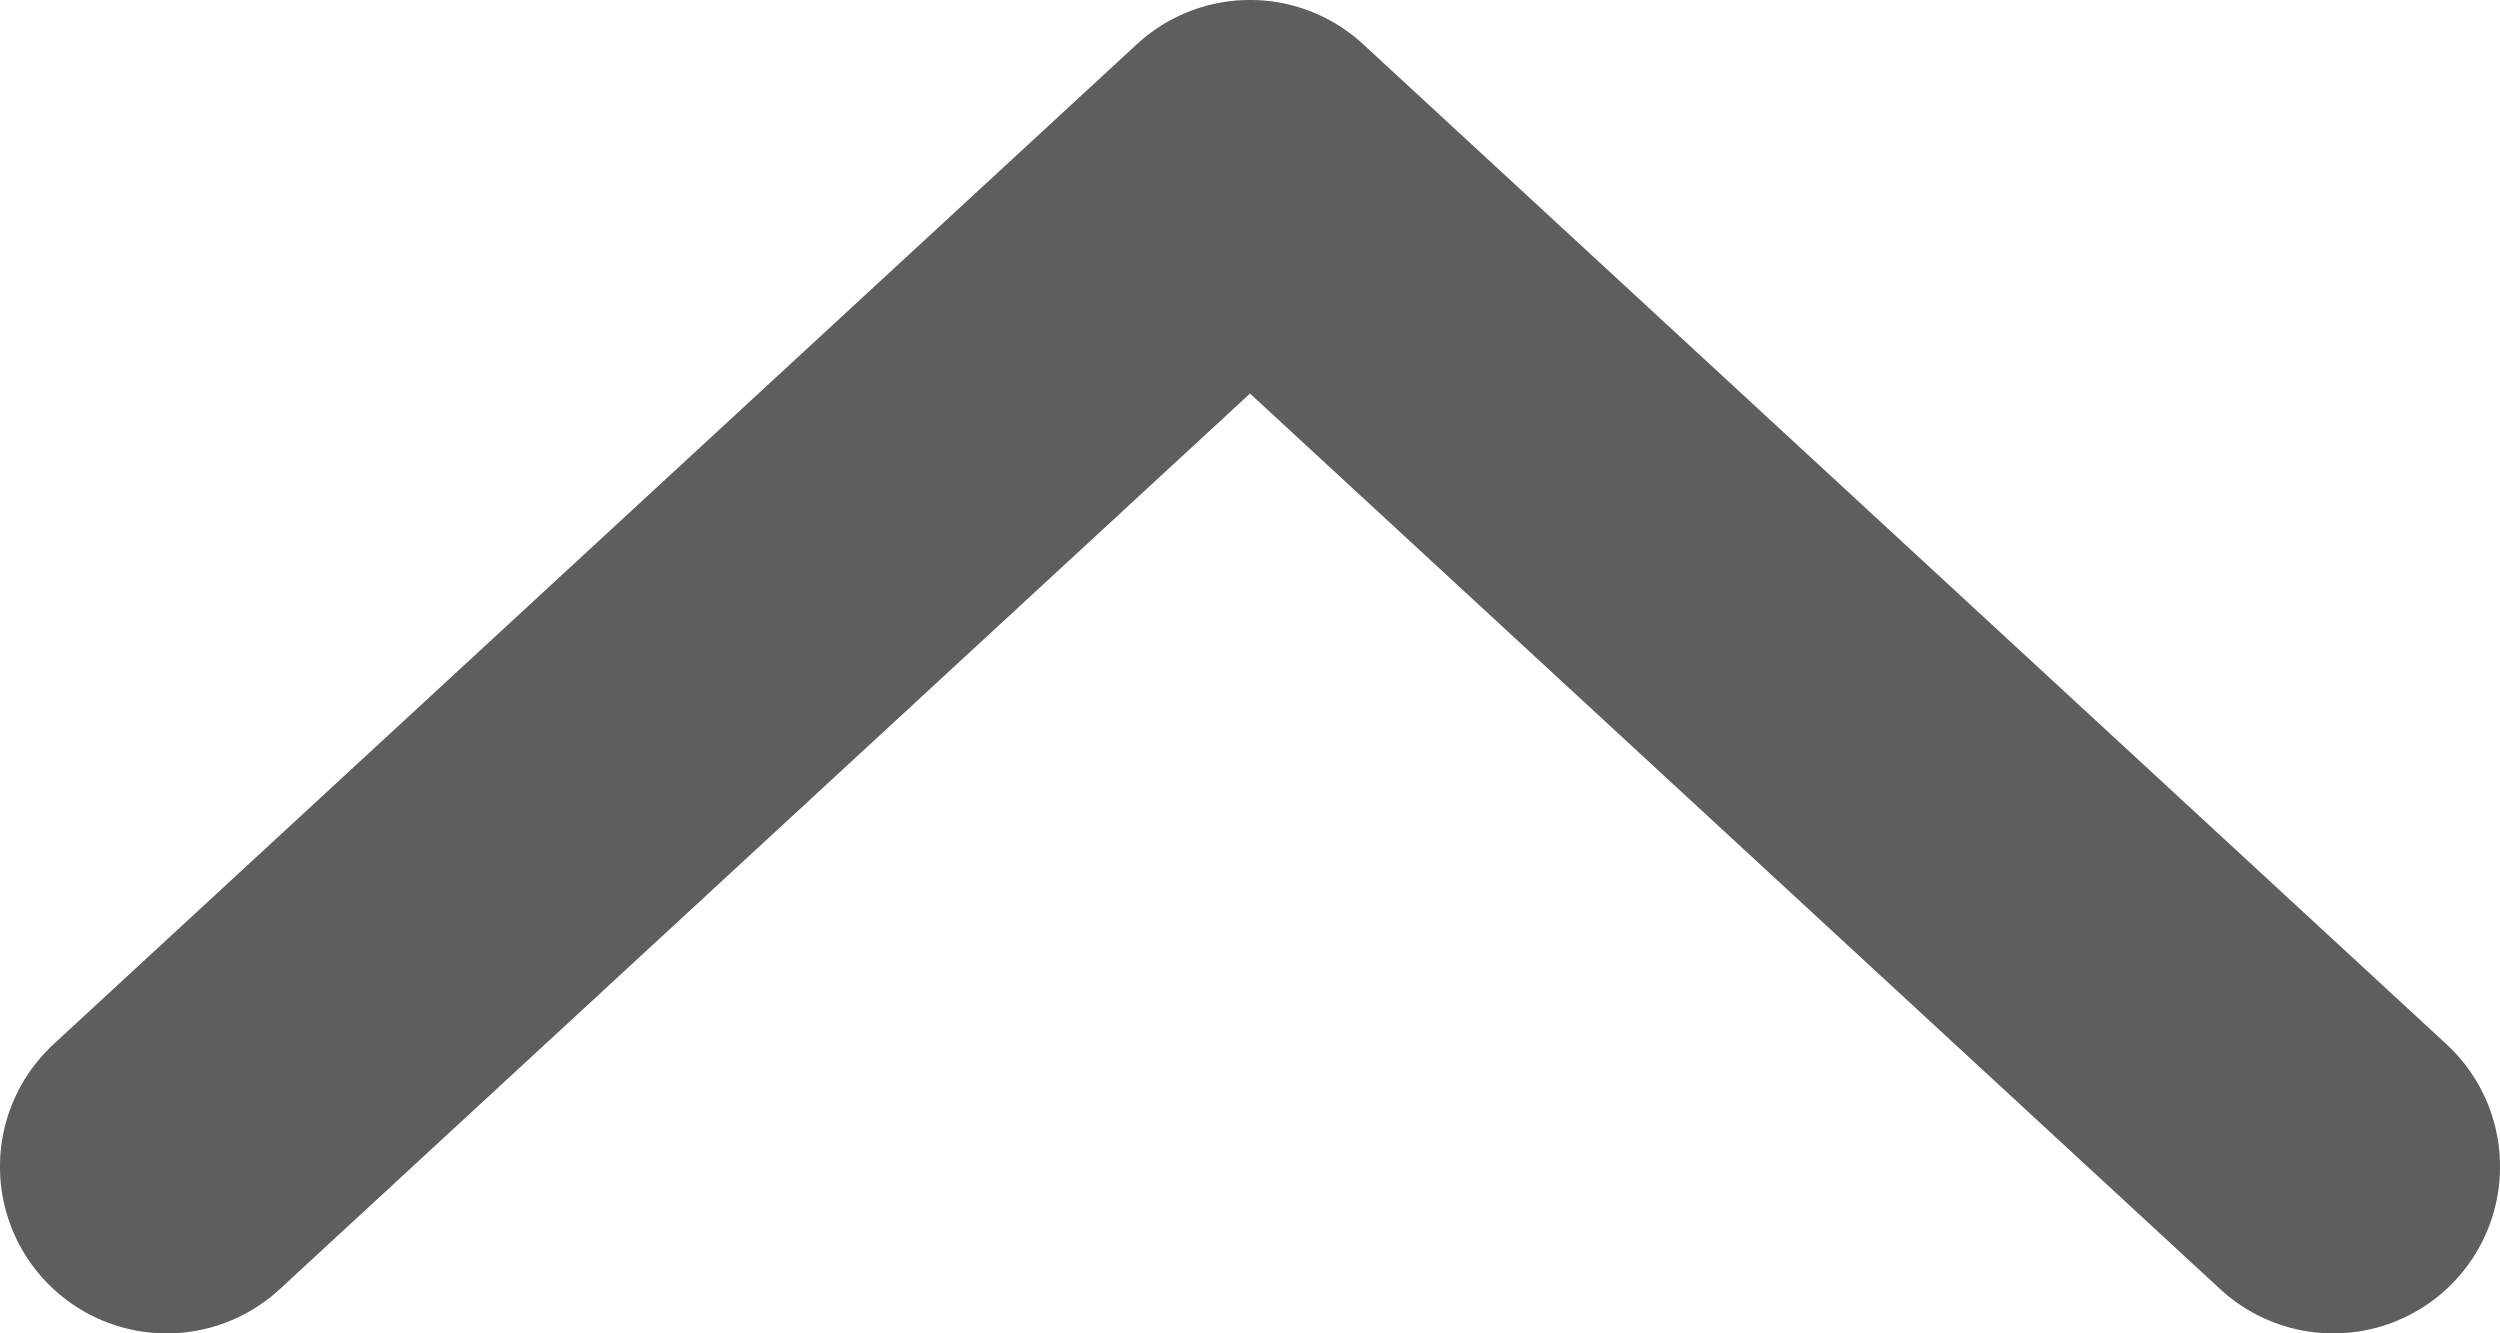 <svg width="15" height="8" viewBox="0 0 15 8" fill="none" xmlns="http://www.w3.org/2000/svg">
<path d="M14 7L7.5 1L1 7" stroke="#939393" stroke-width="2" stroke-linecap="round" stroke-linejoin="round"/>
<path d="M14 7L7.5 1L1 7" stroke="black" stroke-opacity="0.2" stroke-width="2" stroke-linecap="round" stroke-linejoin="round"/>
<path d="M14 7L7.5 1L1 7" stroke="black" stroke-opacity="0.2" stroke-width="2" stroke-linecap="round" stroke-linejoin="round"/>
</svg>
